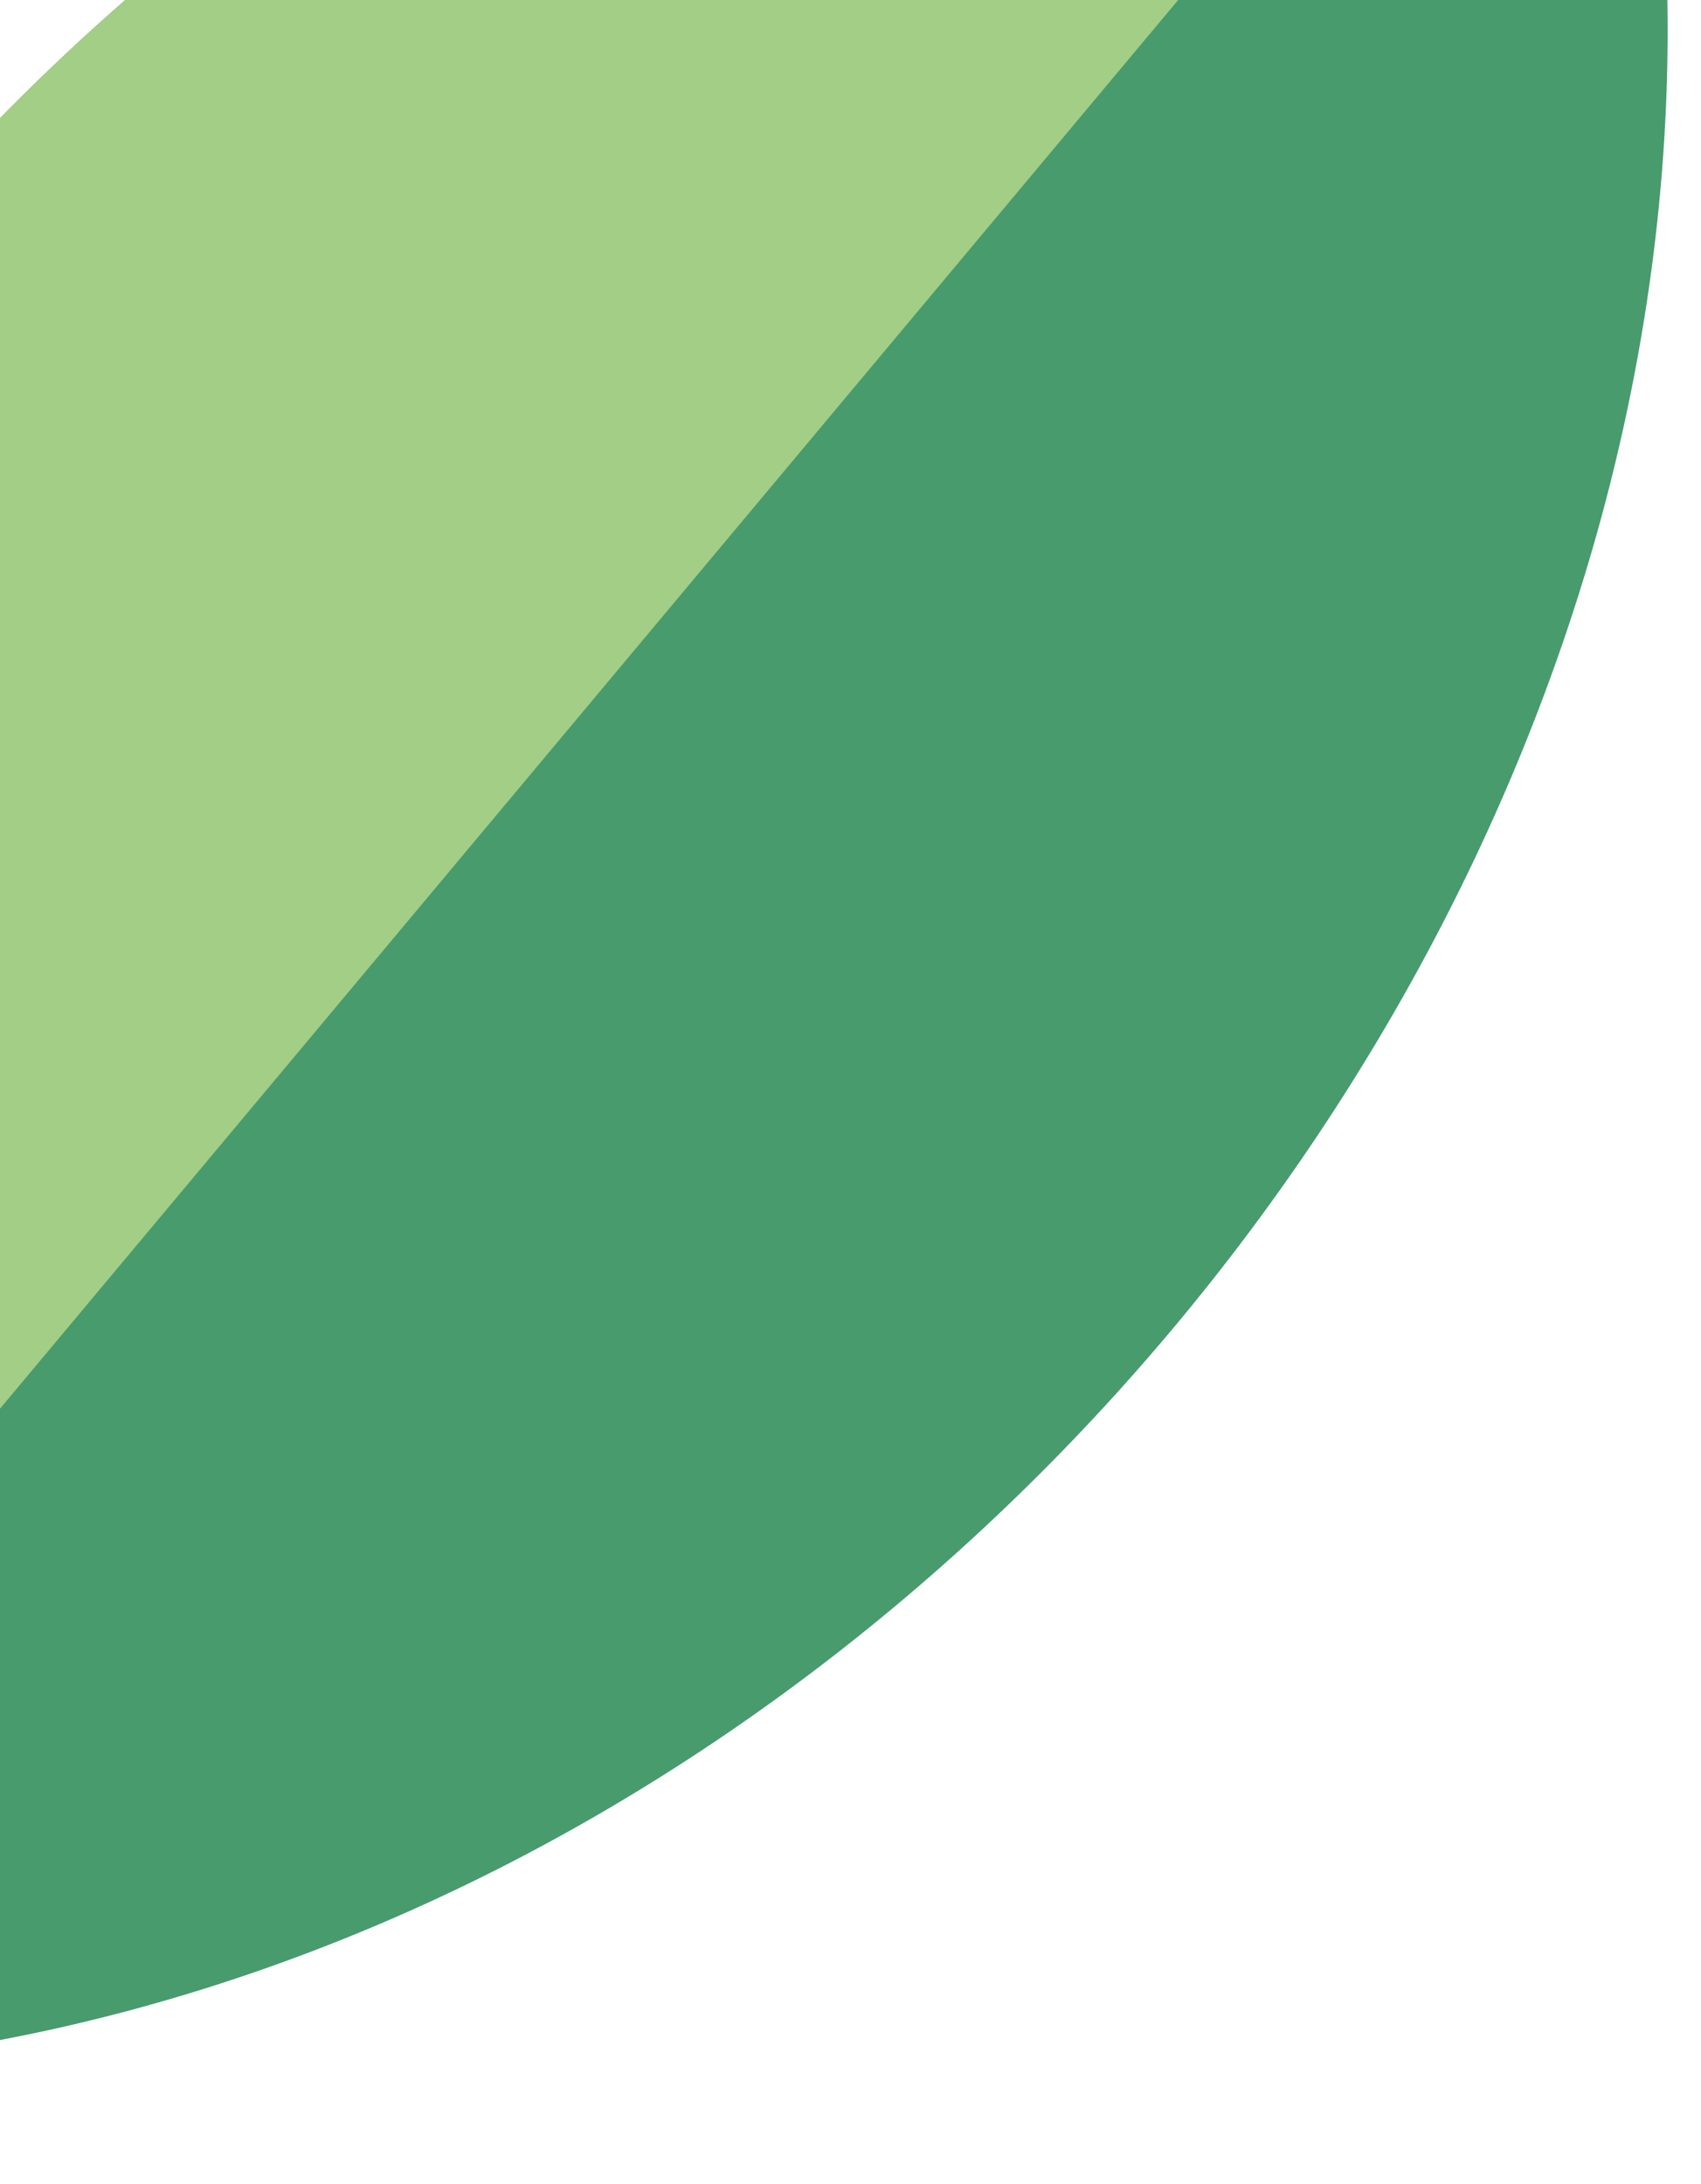 <svg width="134" height="172" viewBox="0 0 134 172" fill="none" xmlns="http://www.w3.org/2000/svg">
<path d="M-34.164 162.582C-12.215 164.382 10.988 160.101 32.937 150.201C55.299 140.114 75.851 124.37 92.366 104.667C108.879 84.964 120.793 61.98 126.817 38.198C132.728 14.858 132.89 -8.737 127.282 -30.033C126.063 -34.665 122.056 -38.023 117.284 -38.415C95.335 -40.215 72.132 -35.934 50.183 -26.034C42.907 -22.753 35.827 -18.875 29.012 -14.454C14.878 -5.286 1.896 6.207 -9.246 19.5C-25.759 39.203 -37.673 62.187 -43.697 85.968C-49.608 109.309 -49.77 132.904 -44.163 154.2C-42.944 158.832 -38.938 162.191 -34.164 162.582Z" fill="#489B6D"/>
<path d="M123.106 -36.21C121.446 -37.447 119.443 -38.237 117.282 -38.415C95.333 -40.215 72.13 -35.934 50.181 -26.035C42.905 -22.753 35.825 -18.875 29.01 -14.454C14.876 -5.287 1.894 6.206 -9.248 19.499C-25.761 39.202 -37.674 62.186 -43.699 85.968C-49.61 109.309 -49.772 132.904 -44.164 154.2C-43.591 156.38 -42.394 158.271 -40.797 159.709L123.106 -36.21Z" fill="#A2CE86"/>
</svg>
